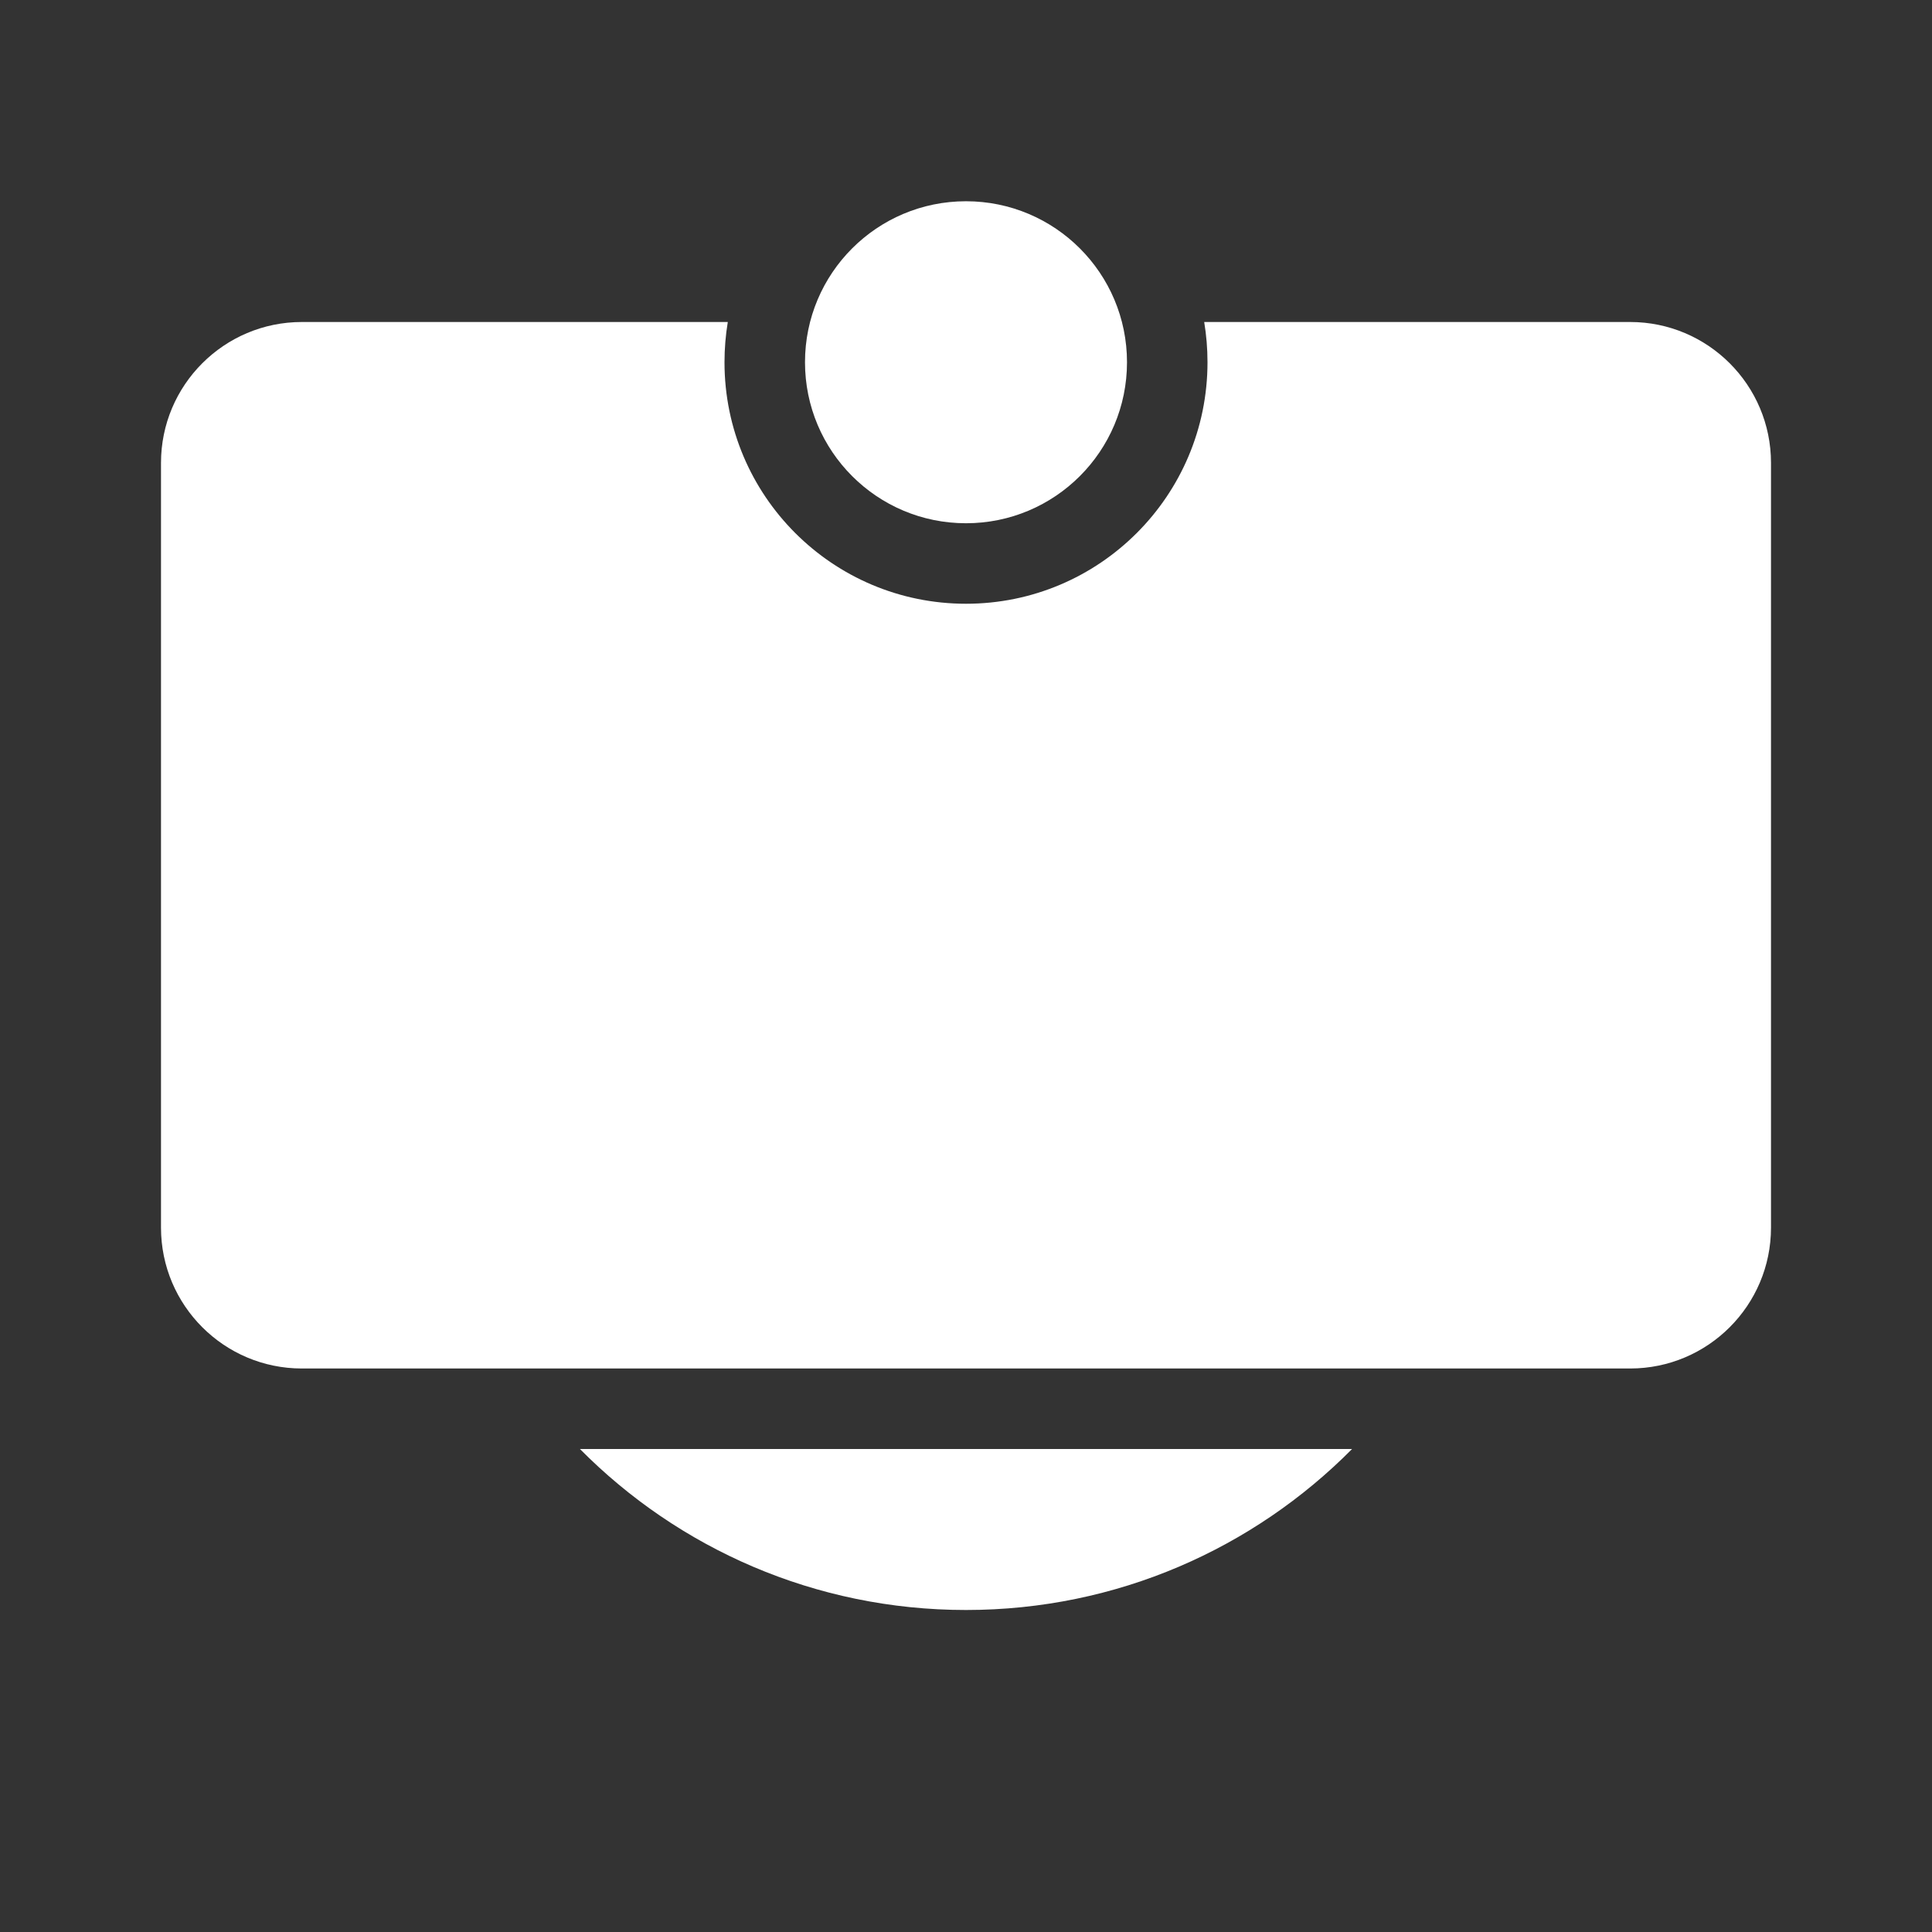 <svg width="24" height="24" viewBox="0 0 24 24" fill="none" xmlns="http://www.w3.org/2000/svg">
<rect x="0" y="0" width="24" height="24" fill="#333333" stroke="none"/>
<path d="M14 4.5C14 5.605 13.105 6.5 12 6.5C10.895 6.5 10 5.605 10 4.5C10 3.395 10.895 2.5 12 2.5C13.105 2.5 14 3.395 14 4.5Z" fill="white"/>
<path d="M12 7.5C13.657 7.5 15 6.157 15 4.5C15 4.33 14.986 4.163 14.959 4H20.25C21.216 4 22 4.784 22 5.75V15.25C22 16.216 21.216 17 20.25 17H3.75C2.784 17 2 16.216 2 15.25V5.75C2 4.784 2.784 4 3.75 4H9.041C9.014 4.163 9 4.33 9 4.5C9 6.157 10.343 7.5 12 7.5Z" fill="white"/>
<path d="M12 20C10.124 20 8.427 19.235 7.204 18H16.796C15.572 19.235 13.876 20 12 20Z" fill="white"/>
</svg>
